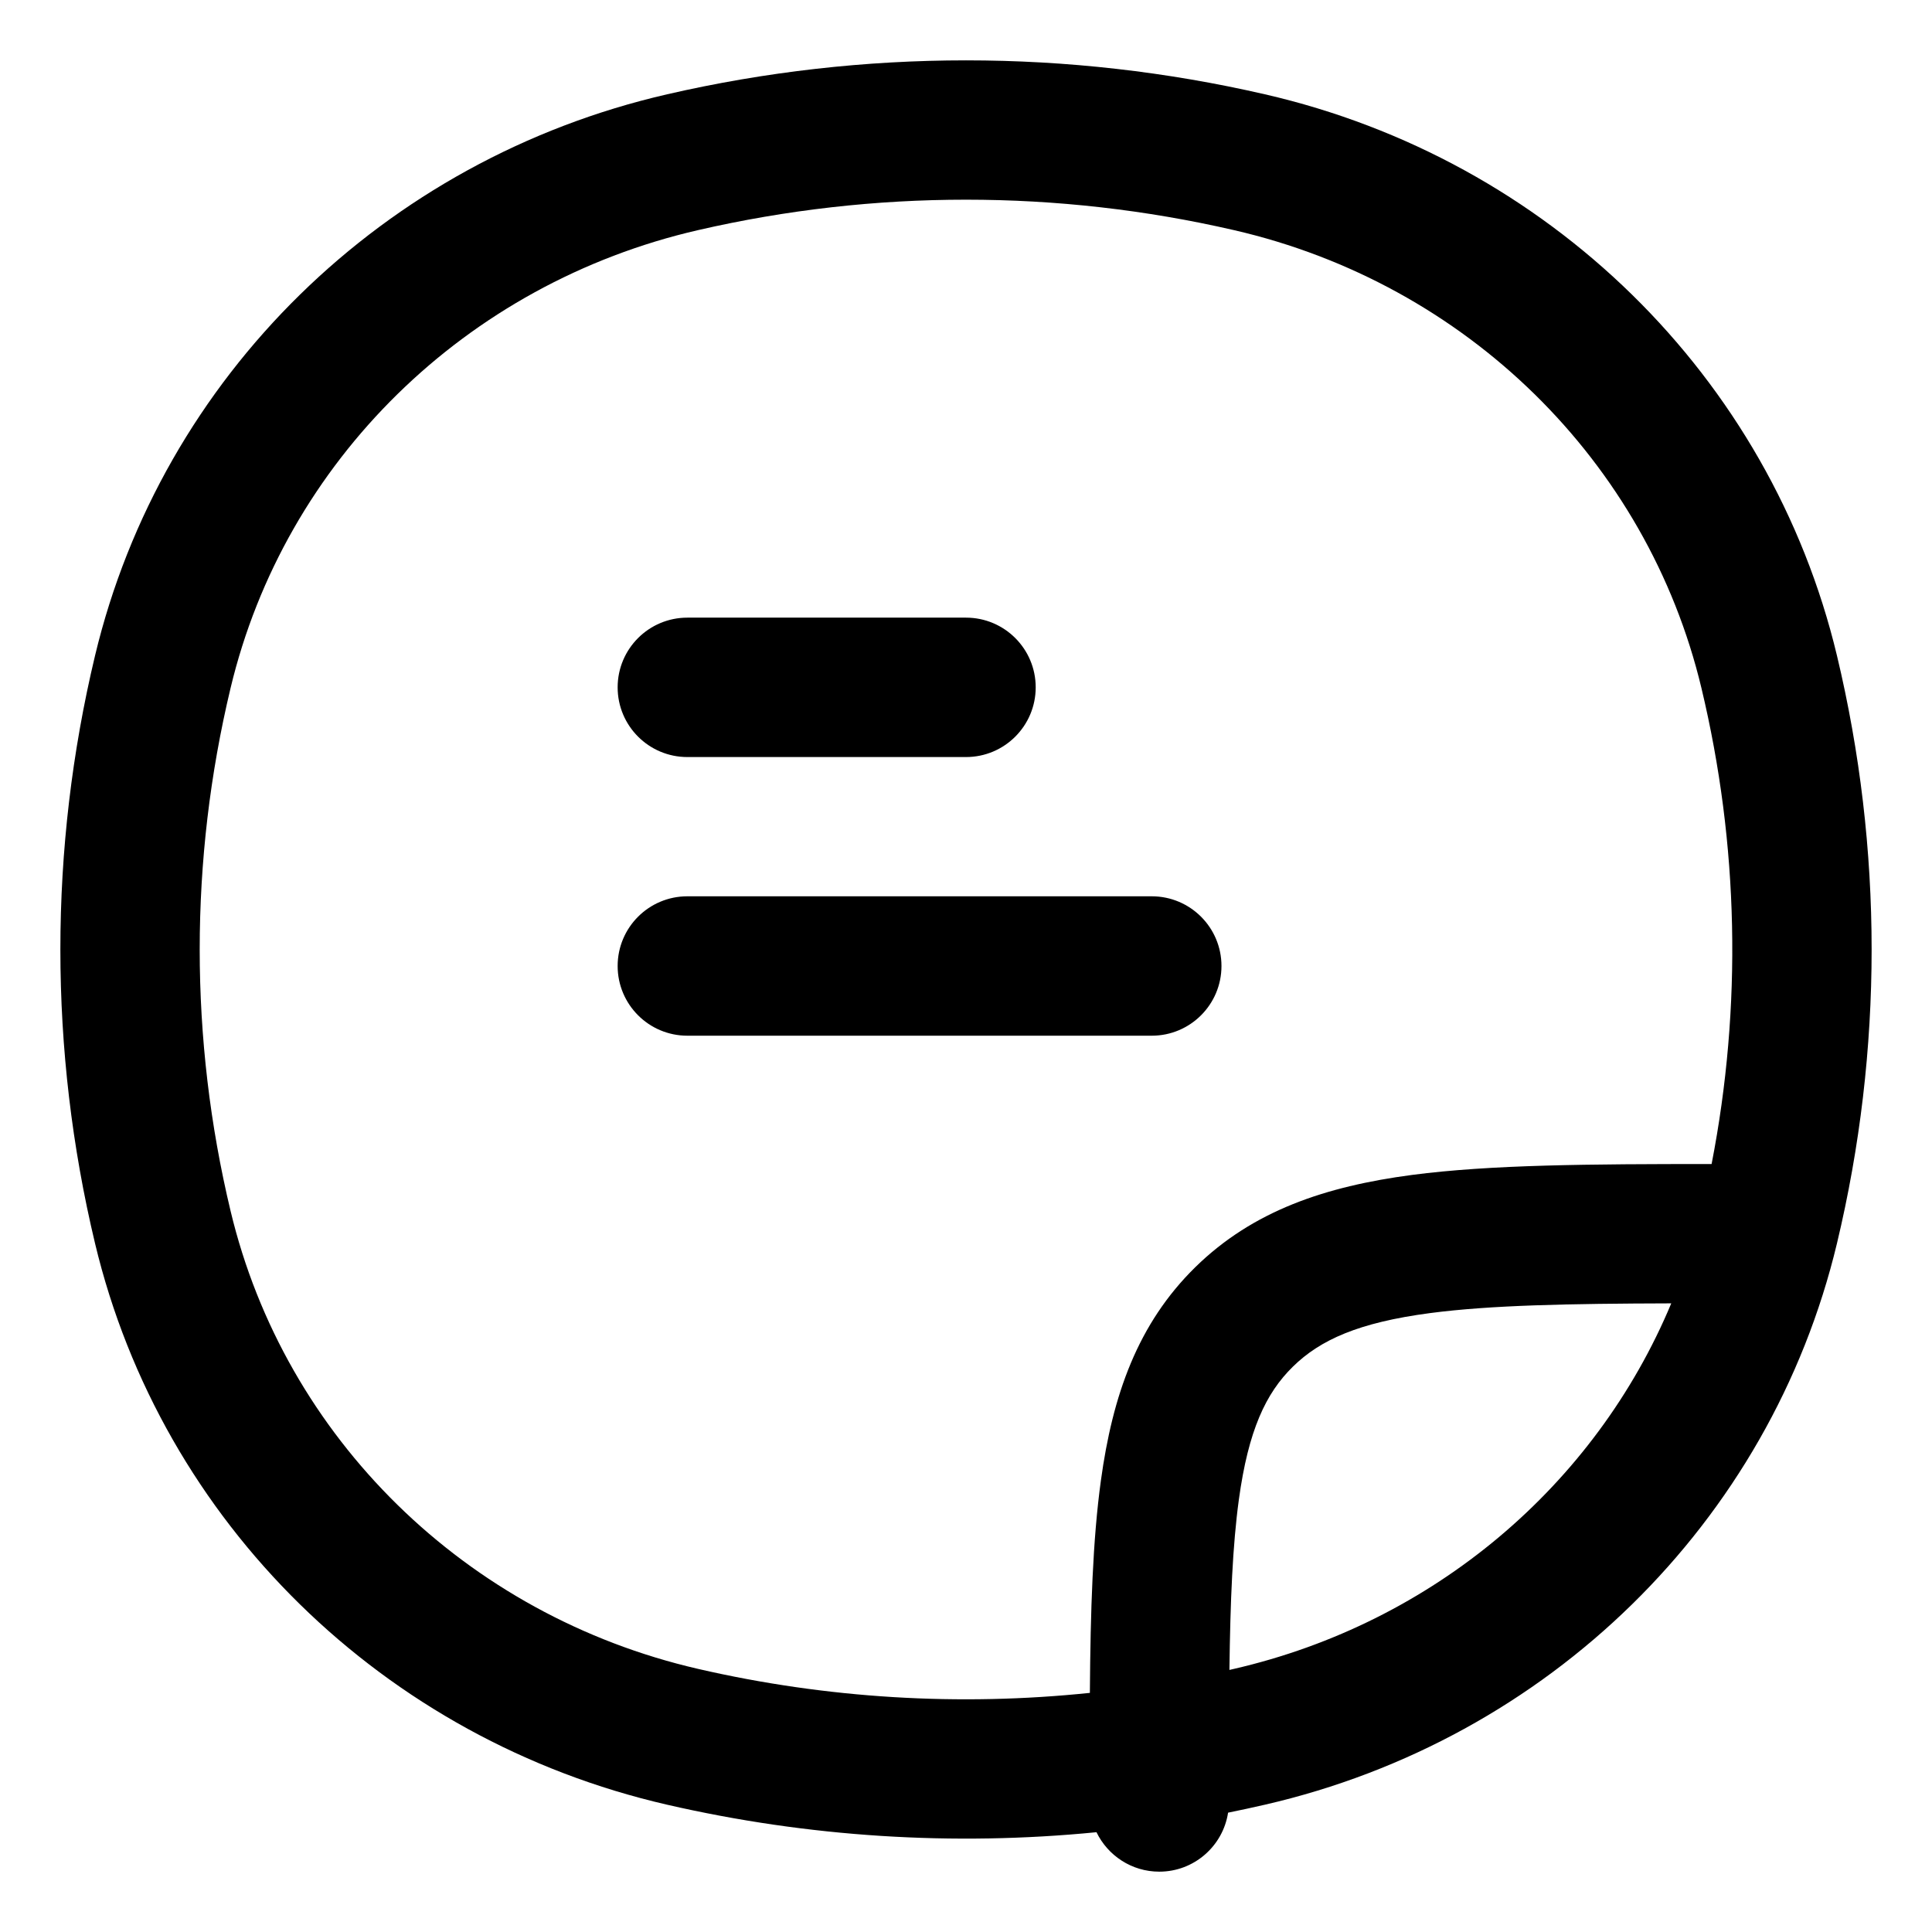 <svg width="26" height="26" viewBox="0 0 26 26" fill="currentColor" xmlns="http://www.w3.org/2000/svg">
<path fill-rule="evenodd" clip-rule="evenodd" d="M16.602 3.096C14.233 2.551 11.767 2.551 9.398 3.096C6.265 3.816 3.832 6.21 3.103 9.259C2.549 11.574 2.549 13.982 3.103 16.297C3.832 19.346 6.265 21.739 9.398 22.46C11.128 22.858 12.909 22.965 14.667 22.782C14.675 21.666 14.706 20.719 14.815 19.927C14.972 18.778 15.309 17.815 16.087 17.052C16.862 16.293 17.837 15.966 19 15.812C20.059 15.673 21.392 15.665 23.034 15.665C23.446 13.546 23.401 11.364 22.897 9.259C22.168 6.21 19.735 3.816 16.602 3.096ZM22.491 17.54C21.099 17.544 20.062 17.564 19.245 17.671C18.283 17.798 17.767 18.031 17.399 18.392C17.035 18.749 16.8 19.247 16.672 20.181C16.588 20.797 16.557 21.539 16.545 22.473C16.564 22.468 16.583 22.464 16.602 22.46C19.294 21.841 21.47 19.985 22.491 17.54ZM16.527 24.394C16.693 24.36 16.858 24.325 17.022 24.287C20.833 23.411 23.822 20.49 24.721 16.733C25.343 14.132 25.343 11.424 24.721 8.823C23.822 5.066 20.833 2.145 17.022 1.269C14.377 0.66 11.623 0.66 8.978 1.269C5.167 2.145 2.178 5.066 1.279 8.823C0.657 11.424 0.657 14.132 1.279 16.733C2.178 20.49 5.167 23.411 8.978 24.287C10.875 24.723 12.828 24.847 14.756 24.657C14.908 24.971 15.229 25.188 15.601 25.188C16.07 25.188 16.458 24.843 16.527 24.394ZM8.312 9.25C8.312 8.732 8.732 8.312 9.25 8.312H13C13.518 8.312 13.938 8.732 13.938 9.25C13.938 9.768 13.518 10.188 13 10.188H9.25C8.732 10.188 8.312 9.768 8.312 9.25ZM8.312 13C8.312 12.482 8.732 12.062 9.25 12.062H15.5C16.018 12.062 16.438 12.482 16.438 13C16.438 13.518 16.018 13.938 15.5 13.938H9.25C8.732 13.938 8.312 13.518 8.312 13Z" />
</svg>
